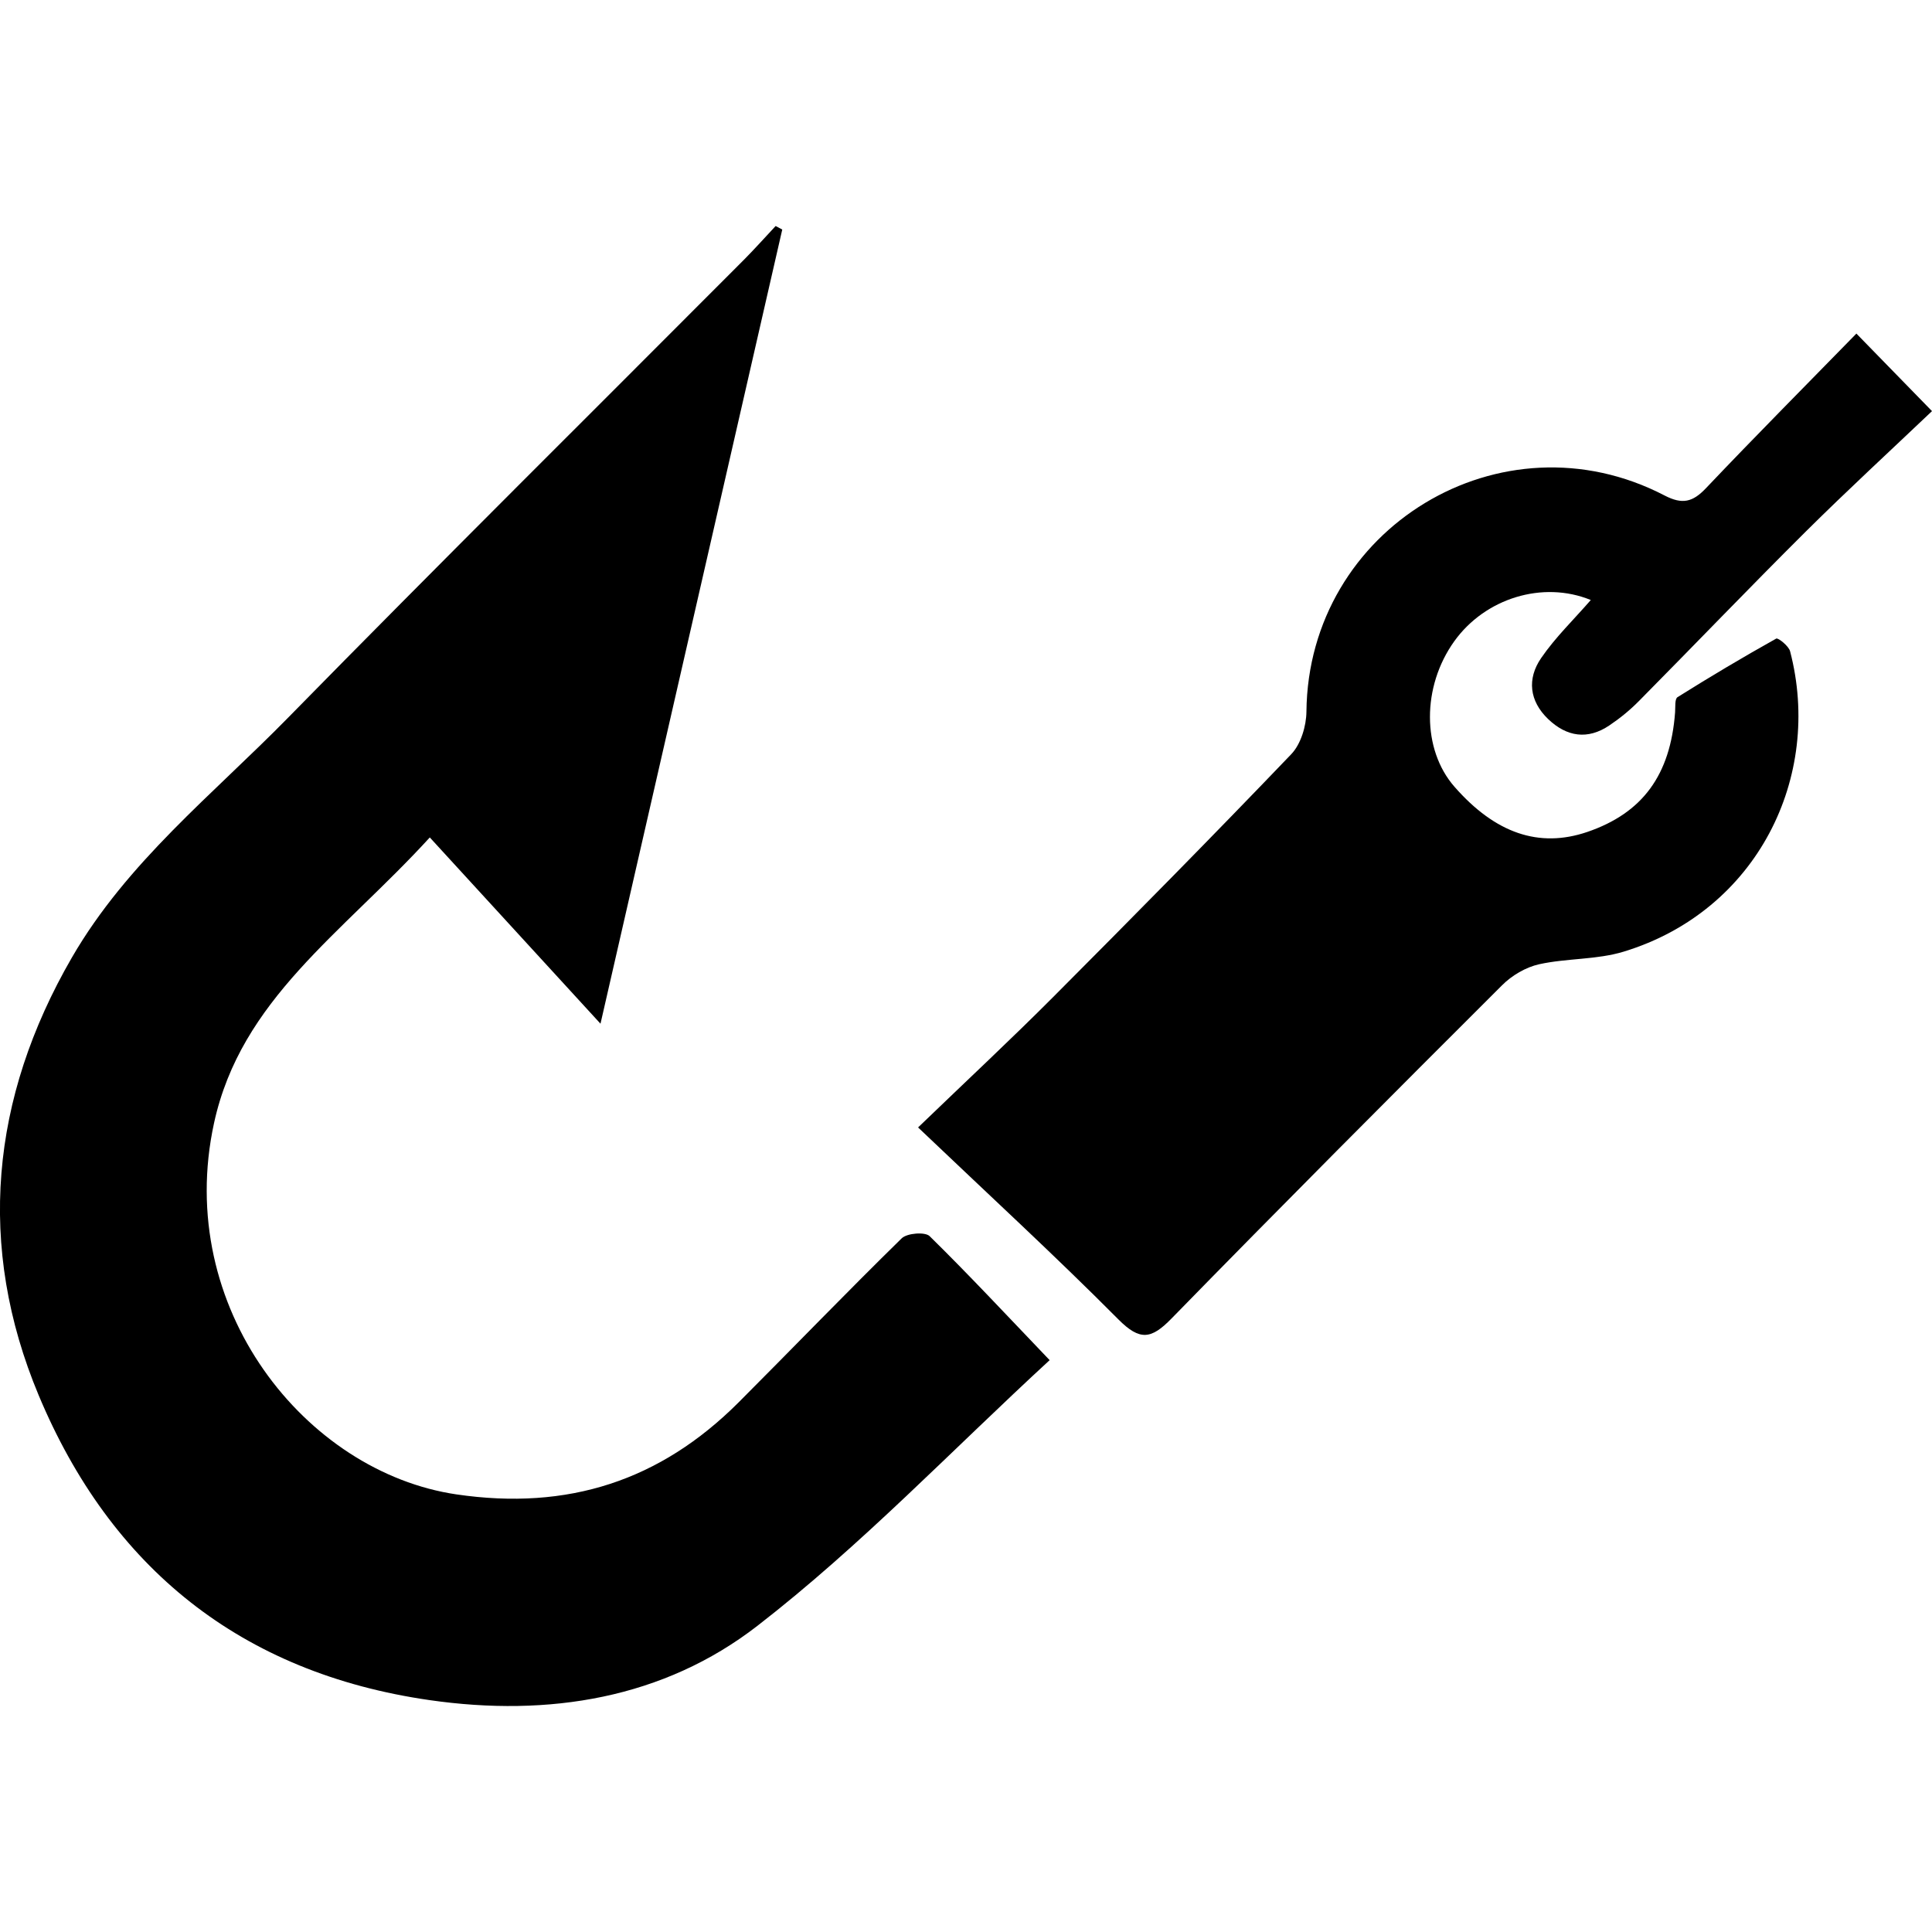<svg  width="13" height="13"  class="svg-icon svg-icon--size-sm" role="img" xmlns="http://www.w3.org/2000/svg" viewBox="0 0 300.5 230.19"><path d="M121.67,.55c-9.35,40.83-18.69,81.67-28.27,123.52-9.09-9.91-17.53-19.13-26.55-28.97-13.74,15.03-29.37,25.2-33.56,44.43-6.26,28.74,14.27,54.3,37.7,57.75,17.35,2.55,31.7-2.12,43.89-14.31,8.48-8.49,16.8-17.13,25.37-25.52,.83-.81,3.63-1.03,4.34-.34,6.14,6.03,12.01,12.33,18.67,19.29-15.21,14-29.38,28.88-45.45,41.32-14.6,11.31-32.46,14.22-50.98,11.56-29.36-4.22-49.61-20.62-60.82-47.43-9.67-23.14-7.49-46.19,5.17-68.07,8.58-14.83,21.92-25.36,33.64-37.32C68.27,52.55,92.07,28.97,115.71,5.25c1.69-1.7,3.29-3.5,4.93-5.25,.34,.18,.69,.37,1.03,.55Z" fill="currentColor"></path><path d="M142.78,140.22c7.84-7.55,14.52-13.77,20.96-20.23,12.47-12.51,24.88-25.08,37.1-37.84,1.49-1.56,2.34-4.37,2.36-6.62,.28-28.53,30.34-46.8,55.7-33.62,2.77,1.44,4.38,1.04,6.44-1.13,7.68-8.09,15.55-16.01,23.4-24.05,3.94,4.04,7.44,7.63,11.76,12.06-6.44,6.12-13.16,12.31-19.64,18.74-8.74,8.69-17.28,17.6-25.95,26.36-1.39,1.41-2.96,2.69-4.6,3.79-3.37,2.27-6.62,1.77-9.5-.98-2.95-2.82-3.31-6.28-1.11-9.49,2.21-3.23,5.09-6,7.73-9.04-7.48-3.06-16.44-.27-21.23,6.41-5.06,7.06-5.05,16.85,.03,22.64,6.35,7.25,13.16,9.57,20.64,7.03,8.61-2.94,12.94-8.84,13.67-18.61,.06-.81-.07-2.08,.38-2.36,5.04-3.16,10.16-6.21,15.35-9.11,.29-.16,1.95,1.15,2.16,1.98,5.09,19.49-5.08,40.37-25.88,46.71-4.19,1.28-8.82,1.01-13.14,1.96-2.08,.46-4.26,1.74-5.78,3.27-17.23,17.19-34.41,34.42-51.41,51.83-3.15,3.23-4.91,3.52-8.28,.13-9.84-9.9-20.14-19.36-31.16-29.86Z" fill="currentColor"></path></svg>